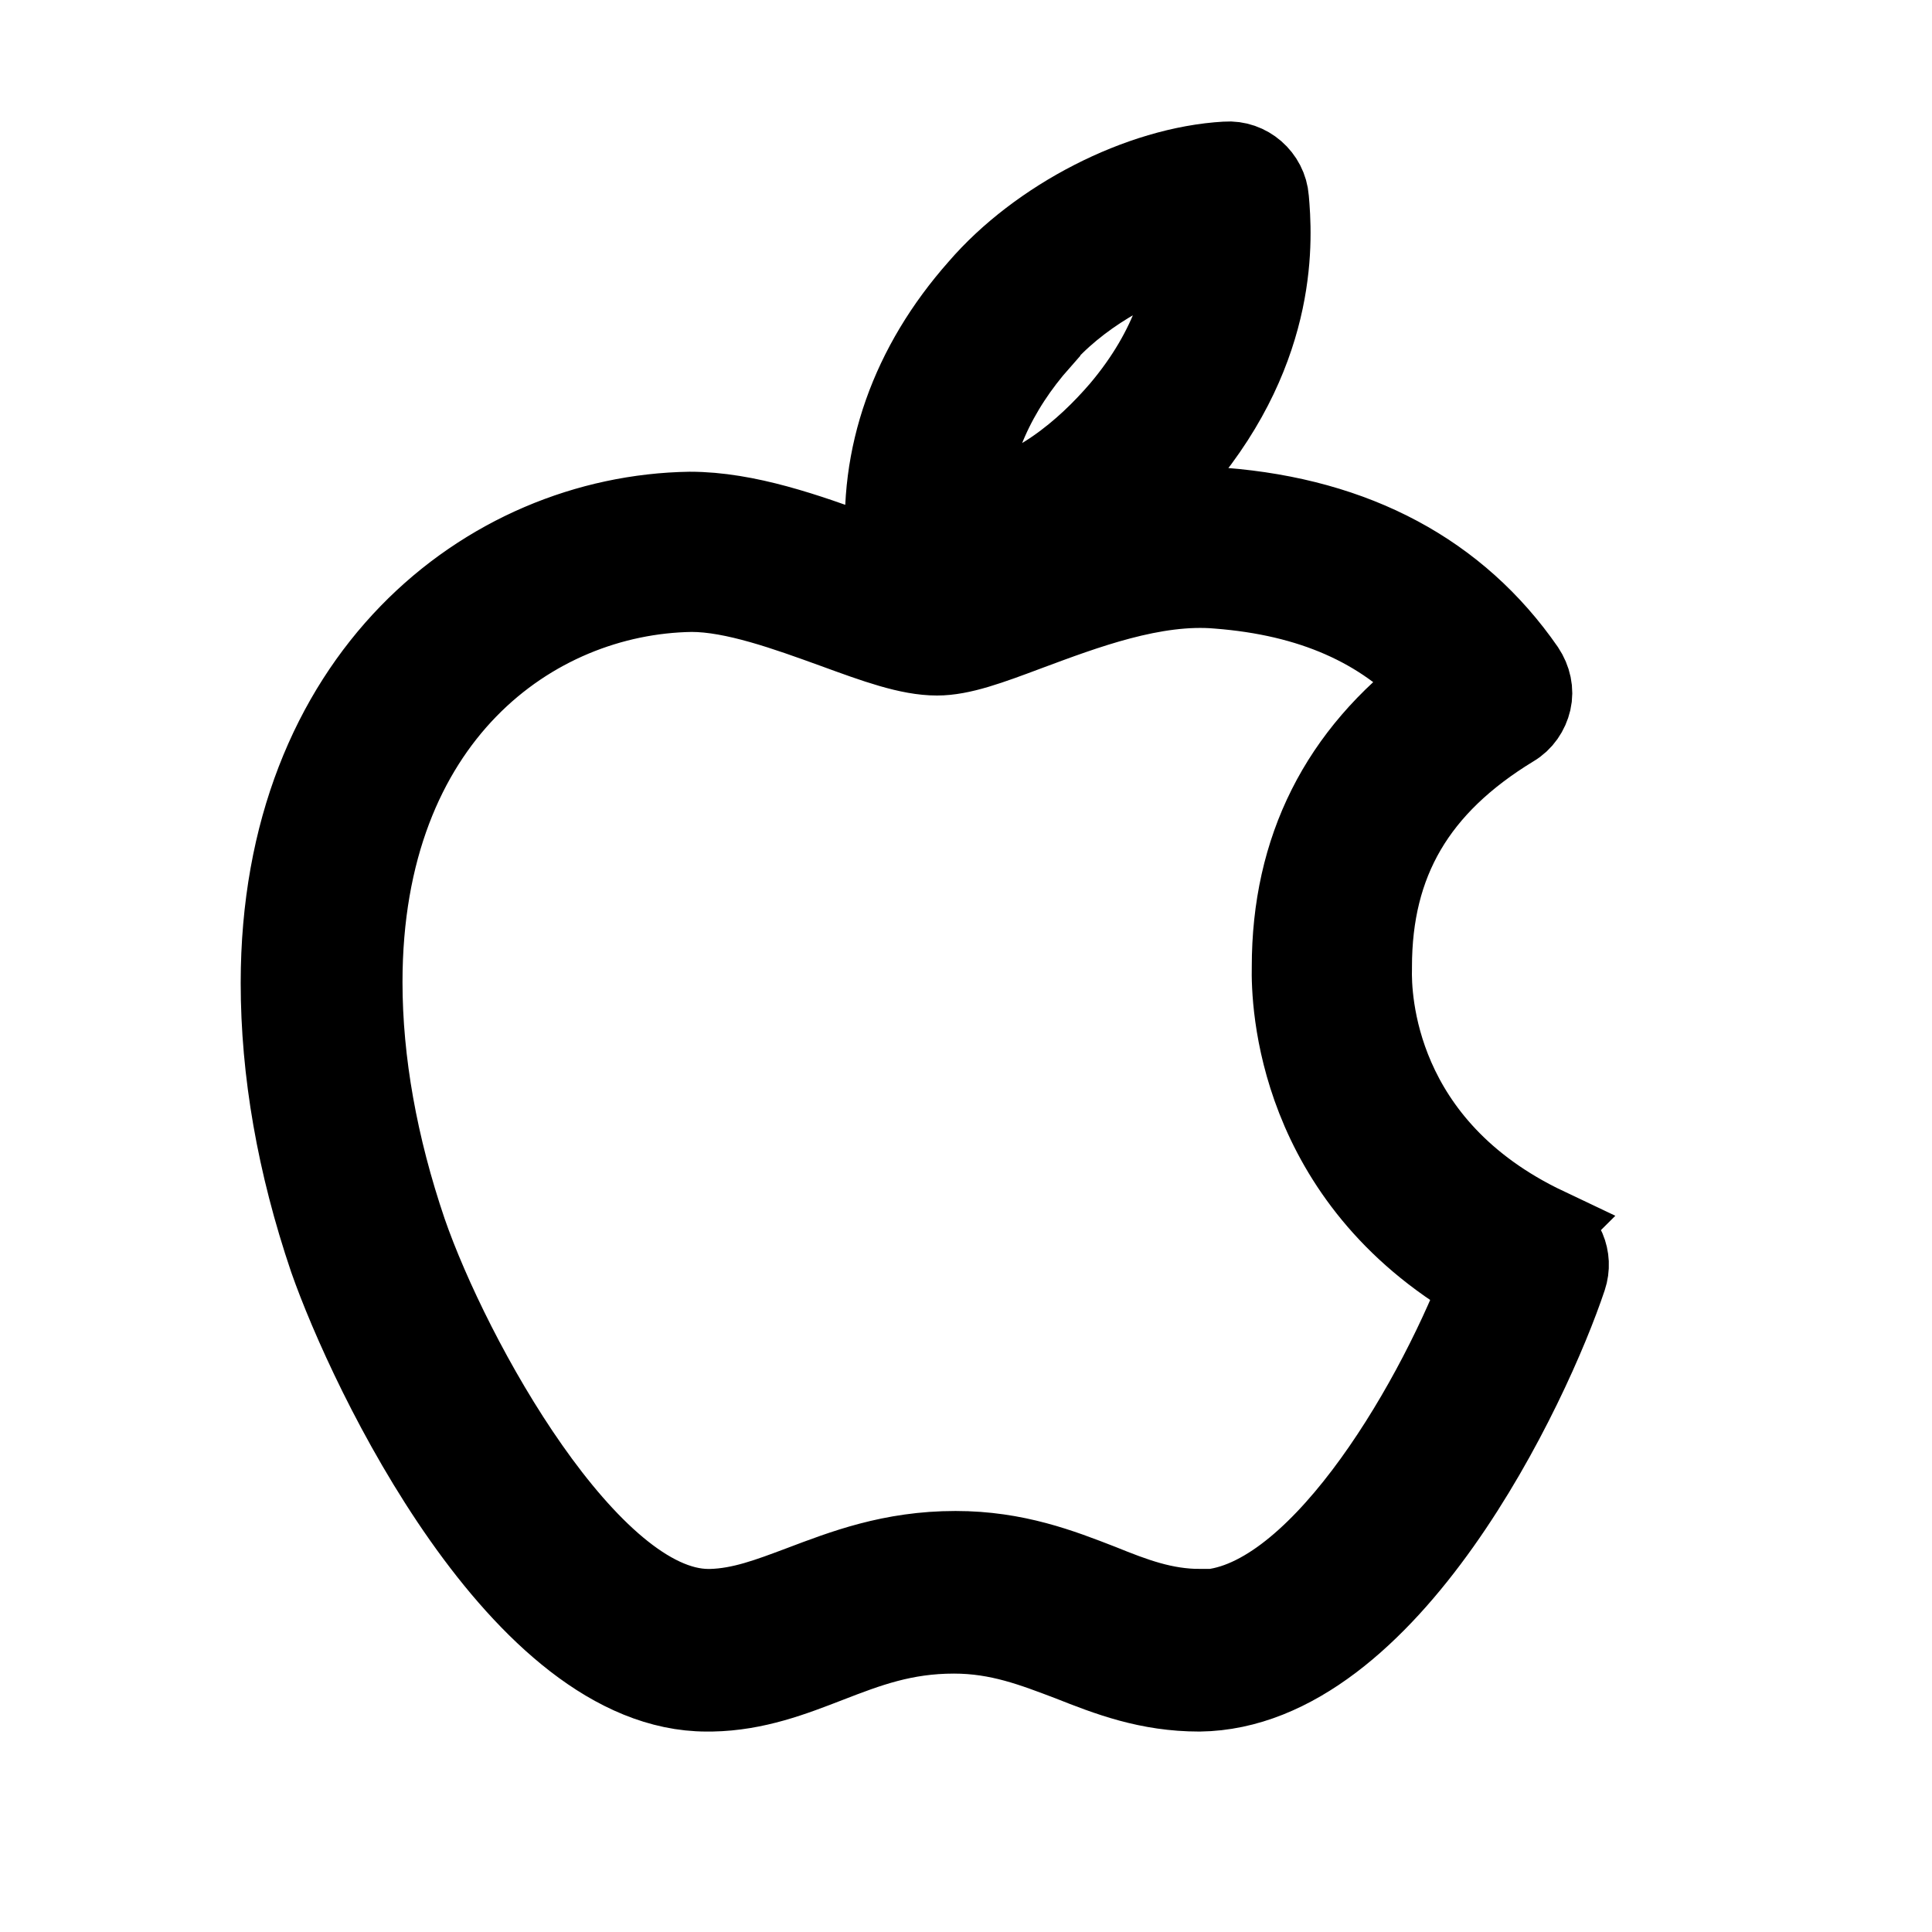 <svg viewBox="0 0 24 24" fill="currentColor" stroke="currentColor" xmlns="http://www.w3.org/2000/svg">
<path d="M19.21 15.25C17.08 14.24 17.03 12.39 17.04 12.03V12.01C17.04 10.71 17.59 9.76 18.79 9.03C18.91 8.96 18.99 8.84 19.02 8.71C19.05 8.58 19.02 8.44 18.94 8.32C18.11 7.12 16.84 6.44 15.19 6.31C14.79 6.28 14.39 6.33 14 6.41C14.23 6.22 14.46 5.99 14.68 5.74C15.9 4.29 15.8 2.93 15.76 2.47C15.74 2.2 15.5 1.99 15.23 2.01C14.16 2.07 12.9 2.72 12.16 3.58C11.31 4.54 10.91 5.67 11.01 6.84C11.01 6.9 11.03 6.95 11.05 7C10.93 6.96 10.81 6.91 10.69 6.87C10.03 6.63 9.28 6.36 8.57 6.36C6.05 6.4 3.49 8.42 3.49 12.21C3.49 13.31 3.69 14.46 4.09 15.64C4.58 17.04 6.47 21.01 8.78 21.01C8.8 21.01 8.82 21.01 8.84 21.01C9.39 21 9.85 20.82 10.29 20.65C10.78 20.46 11.23 20.29 11.85 20.29C12.41 20.29 12.84 20.46 13.29 20.63C13.77 20.82 14.26 21.01 14.9 21.01C17.25 20.98 19.02 17.19 19.46 15.87C19.54 15.63 19.43 15.37 19.2 15.26L19.21 15.25ZM12.92 4.22C13.37 3.69 14.1 3.26 14.78 3.08C14.75 3.58 14.58 4.31 13.92 5.09C13.49 5.59 12.83 6.17 12.01 6.28C12.06 5.55 12.37 4.85 12.92 4.23V4.22ZM14.91 19.99C14.46 19.99 14.09 19.85 13.67 19.68C13.18 19.49 12.62 19.27 11.87 19.27C11.07 19.27 10.48 19.5 9.95 19.7C9.55 19.85 9.21 19.98 8.83 19.99C8.82 19.99 8.81 19.99 8.8 19.99C7.32 19.99 5.6 16.89 5.05 15.3C4.69 14.24 4.5 13.19 4.5 12.2C4.5 8.91 6.62 7.38 8.59 7.35C9.12 7.35 9.78 7.59 10.36 7.8C10.88 7.99 11.29 8.14 11.64 8.14C11.94 8.14 12.29 8.01 12.77 7.83C13.47 7.57 14.34 7.24 15.13 7.31C16.29 7.4 17.17 7.79 17.82 8.49C16.64 9.37 16.05 10.55 16.05 12.01C16.04 12.45 16.1 14.63 18.39 15.95C17.77 17.54 16.32 19.98 14.92 20L14.91 19.99Z" />
</svg>
